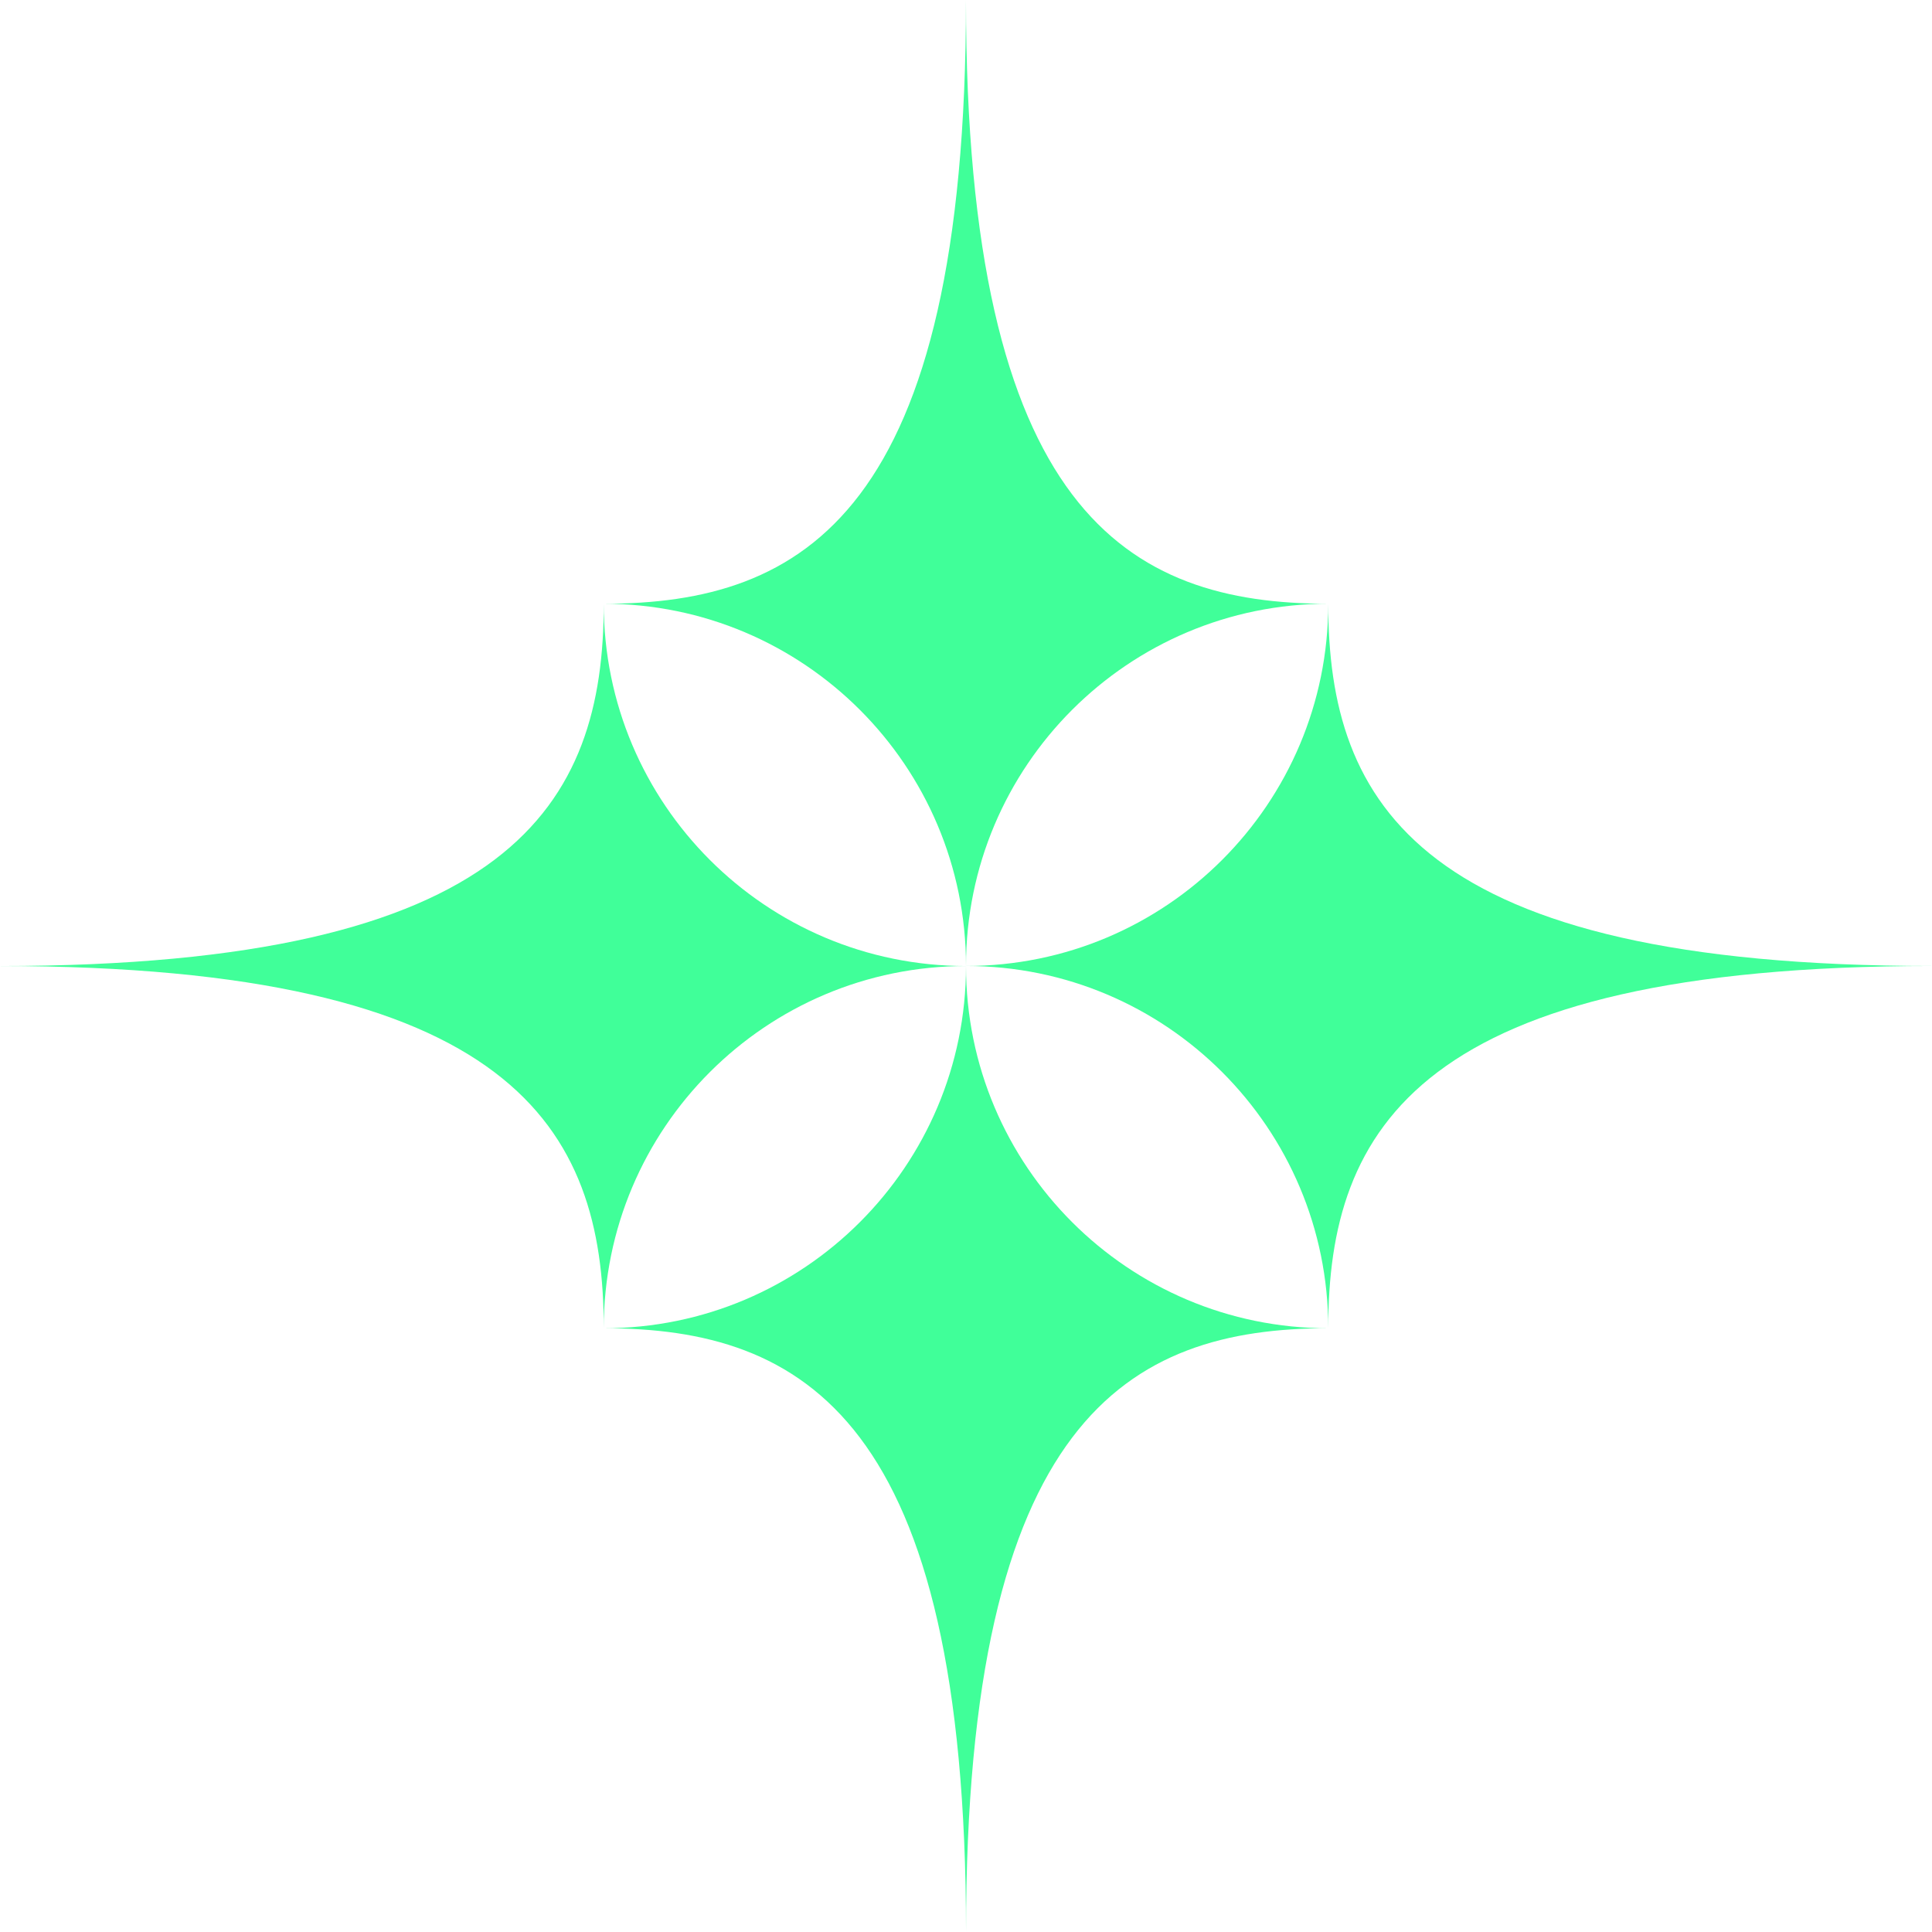 <svg width="295" height="295" viewBox="0 0 295 295" fill="none" xmlns="http://www.w3.org/2000/svg">
<path d="M295 147.497C216.641 147.497 202.812 172.263 202.812 202.812C202.812 172.263 178.05 147.497 147.5 147.497C178.05 147.497 202.812 122.733 202.812 92.188C202.812 122.737 216.641 147.497 295 147.497Z" fill="#40FF99"/>
<path d="M0 147.503C78.359 147.503 92.188 122.737 92.188 92.188C92.188 122.737 116.95 147.503 147.5 147.503C116.95 147.503 92.188 172.267 92.188 202.812C92.188 172.263 78.359 147.503 0 147.503Z" fill="#40FF99"/>
<path d="M147.497 0C147.497 78.359 172.263 92.188 202.812 92.188C172.263 92.188 147.5 116.953 147.5 147.503C147.5 116.953 122.733 92.188 92.188 92.188C122.737 92.188 147.497 78.359 147.497 0Z" fill="#40FF99"/>
<path d="M147.503 295C147.503 216.641 122.737 202.812 92.188 202.812C122.737 202.812 147.5 178.047 147.5 147.497C147.5 178.047 172.267 202.812 202.812 202.812C172.263 202.812 147.503 216.641 147.503 295Z" fill="#40FF99"/>
</svg>
